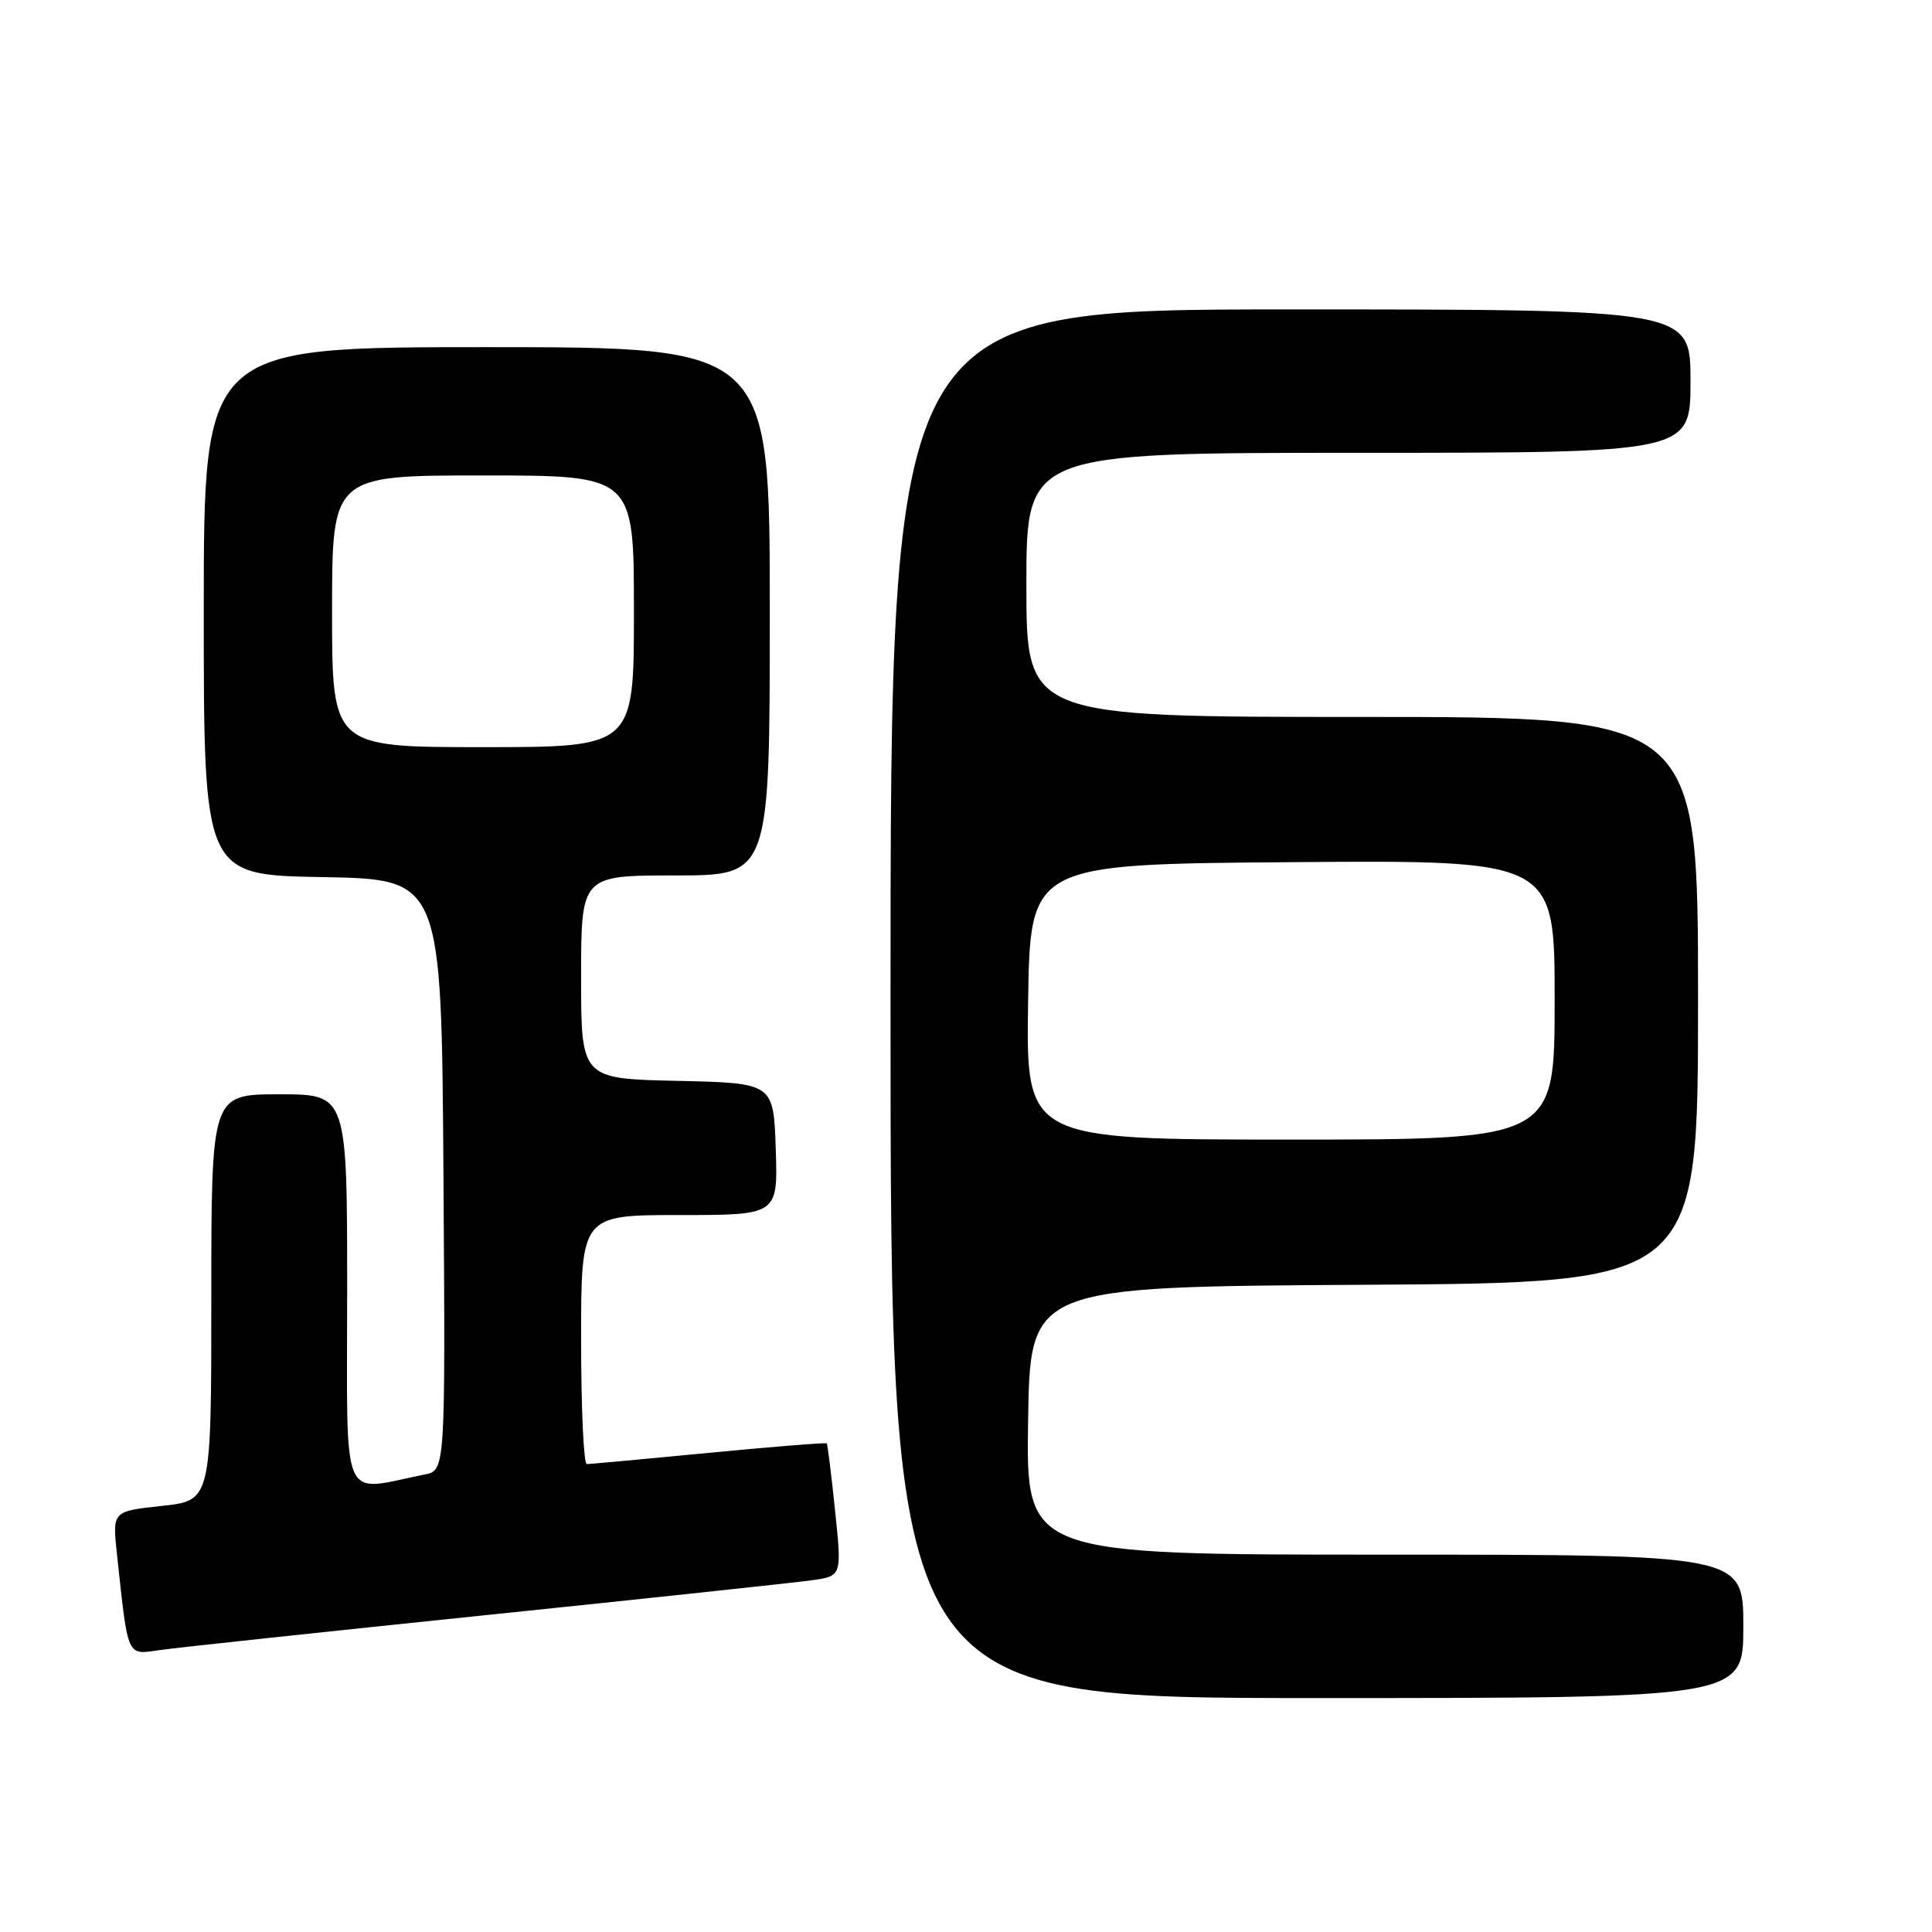 <?xml version="1.0" encoding="UTF-8" standalone="no"?>
<!DOCTYPE svg PUBLIC "-//W3C//DTD SVG 1.1//EN" "http://www.w3.org/Graphics/SVG/1.1/DTD/svg11.dtd" >
<svg xmlns="http://www.w3.org/2000/svg" xmlns:xlink="http://www.w3.org/1999/xlink" version="1.1" viewBox="0 0 256 256">
 <g >
 <path fill="currentColor"
d=" M 231.00 215.50 C 231.00 206.00 231.00 206.00 183.48 206.00 C 135.95 206.00 135.95 206.00 136.23 188.25 C 136.50 170.50 136.50 170.50 180.75 170.24 C 225.00 169.98 225.00 169.98 225.00 132.49 C 225.00 95.00 225.00 95.00 180.50 95.00 C 136.00 95.00 136.00 95.00 136.00 77.50 C 136.00 60.00 136.00 60.00 180.00 60.00 C 224.00 60.00 224.00 60.00 224.00 50.50 C 224.00 41.00 224.00 41.00 171.00 41.00 C 118.00 41.00 118.00 41.00 118.00 133.00 C 118.00 225.00 118.00 225.00 174.50 225.00 C 231.00 225.00 231.00 225.00 231.00 215.50 Z  M 64.50 214.00 C 85.95 211.78 105.31 209.71 107.53 209.40 C 111.56 208.84 111.56 208.84 110.65 200.17 C 110.16 195.40 109.66 191.39 109.55 191.26 C 109.45 191.13 102.42 191.69 93.93 192.51 C 85.44 193.33 78.16 194.00 77.75 194.00 C 77.34 194.00 77.00 186.57 77.00 177.50 C 77.00 161.00 77.00 161.00 90.04 161.00 C 103.08 161.00 103.08 161.00 102.79 152.25 C 102.50 143.50 102.50 143.50 89.75 143.22 C 77.00 142.94 77.00 142.94 77.00 129.47 C 77.00 116.00 77.00 116.00 89.50 116.00 C 102.00 116.00 102.00 116.00 102.00 81.00 C 102.00 46.00 102.00 46.00 64.50 46.00 C 27.00 46.00 27.00 46.00 27.00 80.97 C 27.00 115.95 27.00 115.95 42.75 116.22 C 58.50 116.50 58.50 116.50 58.76 155.67 C 59.02 194.84 59.02 194.84 56.26 195.38 C 44.96 197.63 46.00 200.09 46.00 171.11 C 46.00 145.00 46.00 145.00 37.00 145.00 C 28.00 145.00 28.00 145.00 28.00 171.92 C 28.00 198.84 28.00 198.84 21.44 199.54 C 14.89 200.25 14.89 200.25 15.49 205.87 C 17.02 219.96 16.70 219.27 21.35 218.62 C 23.63 218.30 43.05 216.22 64.50 214.00 Z  M 136.23 132.75 C 136.50 114.50 136.50 114.50 171.25 114.24 C 206.00 113.97 206.00 113.97 206.00 132.49 C 206.00 151.00 206.00 151.00 170.98 151.00 C 135.95 151.00 135.95 151.00 136.23 132.75 Z  M 44.00 81.00 C 44.00 63.00 44.00 63.00 64.00 63.00 C 84.00 63.00 84.00 63.00 84.00 81.00 C 84.00 99.00 84.00 99.00 64.00 99.00 C 44.00 99.00 44.00 99.00 44.00 81.00 Z "/>
</g>
</svg>